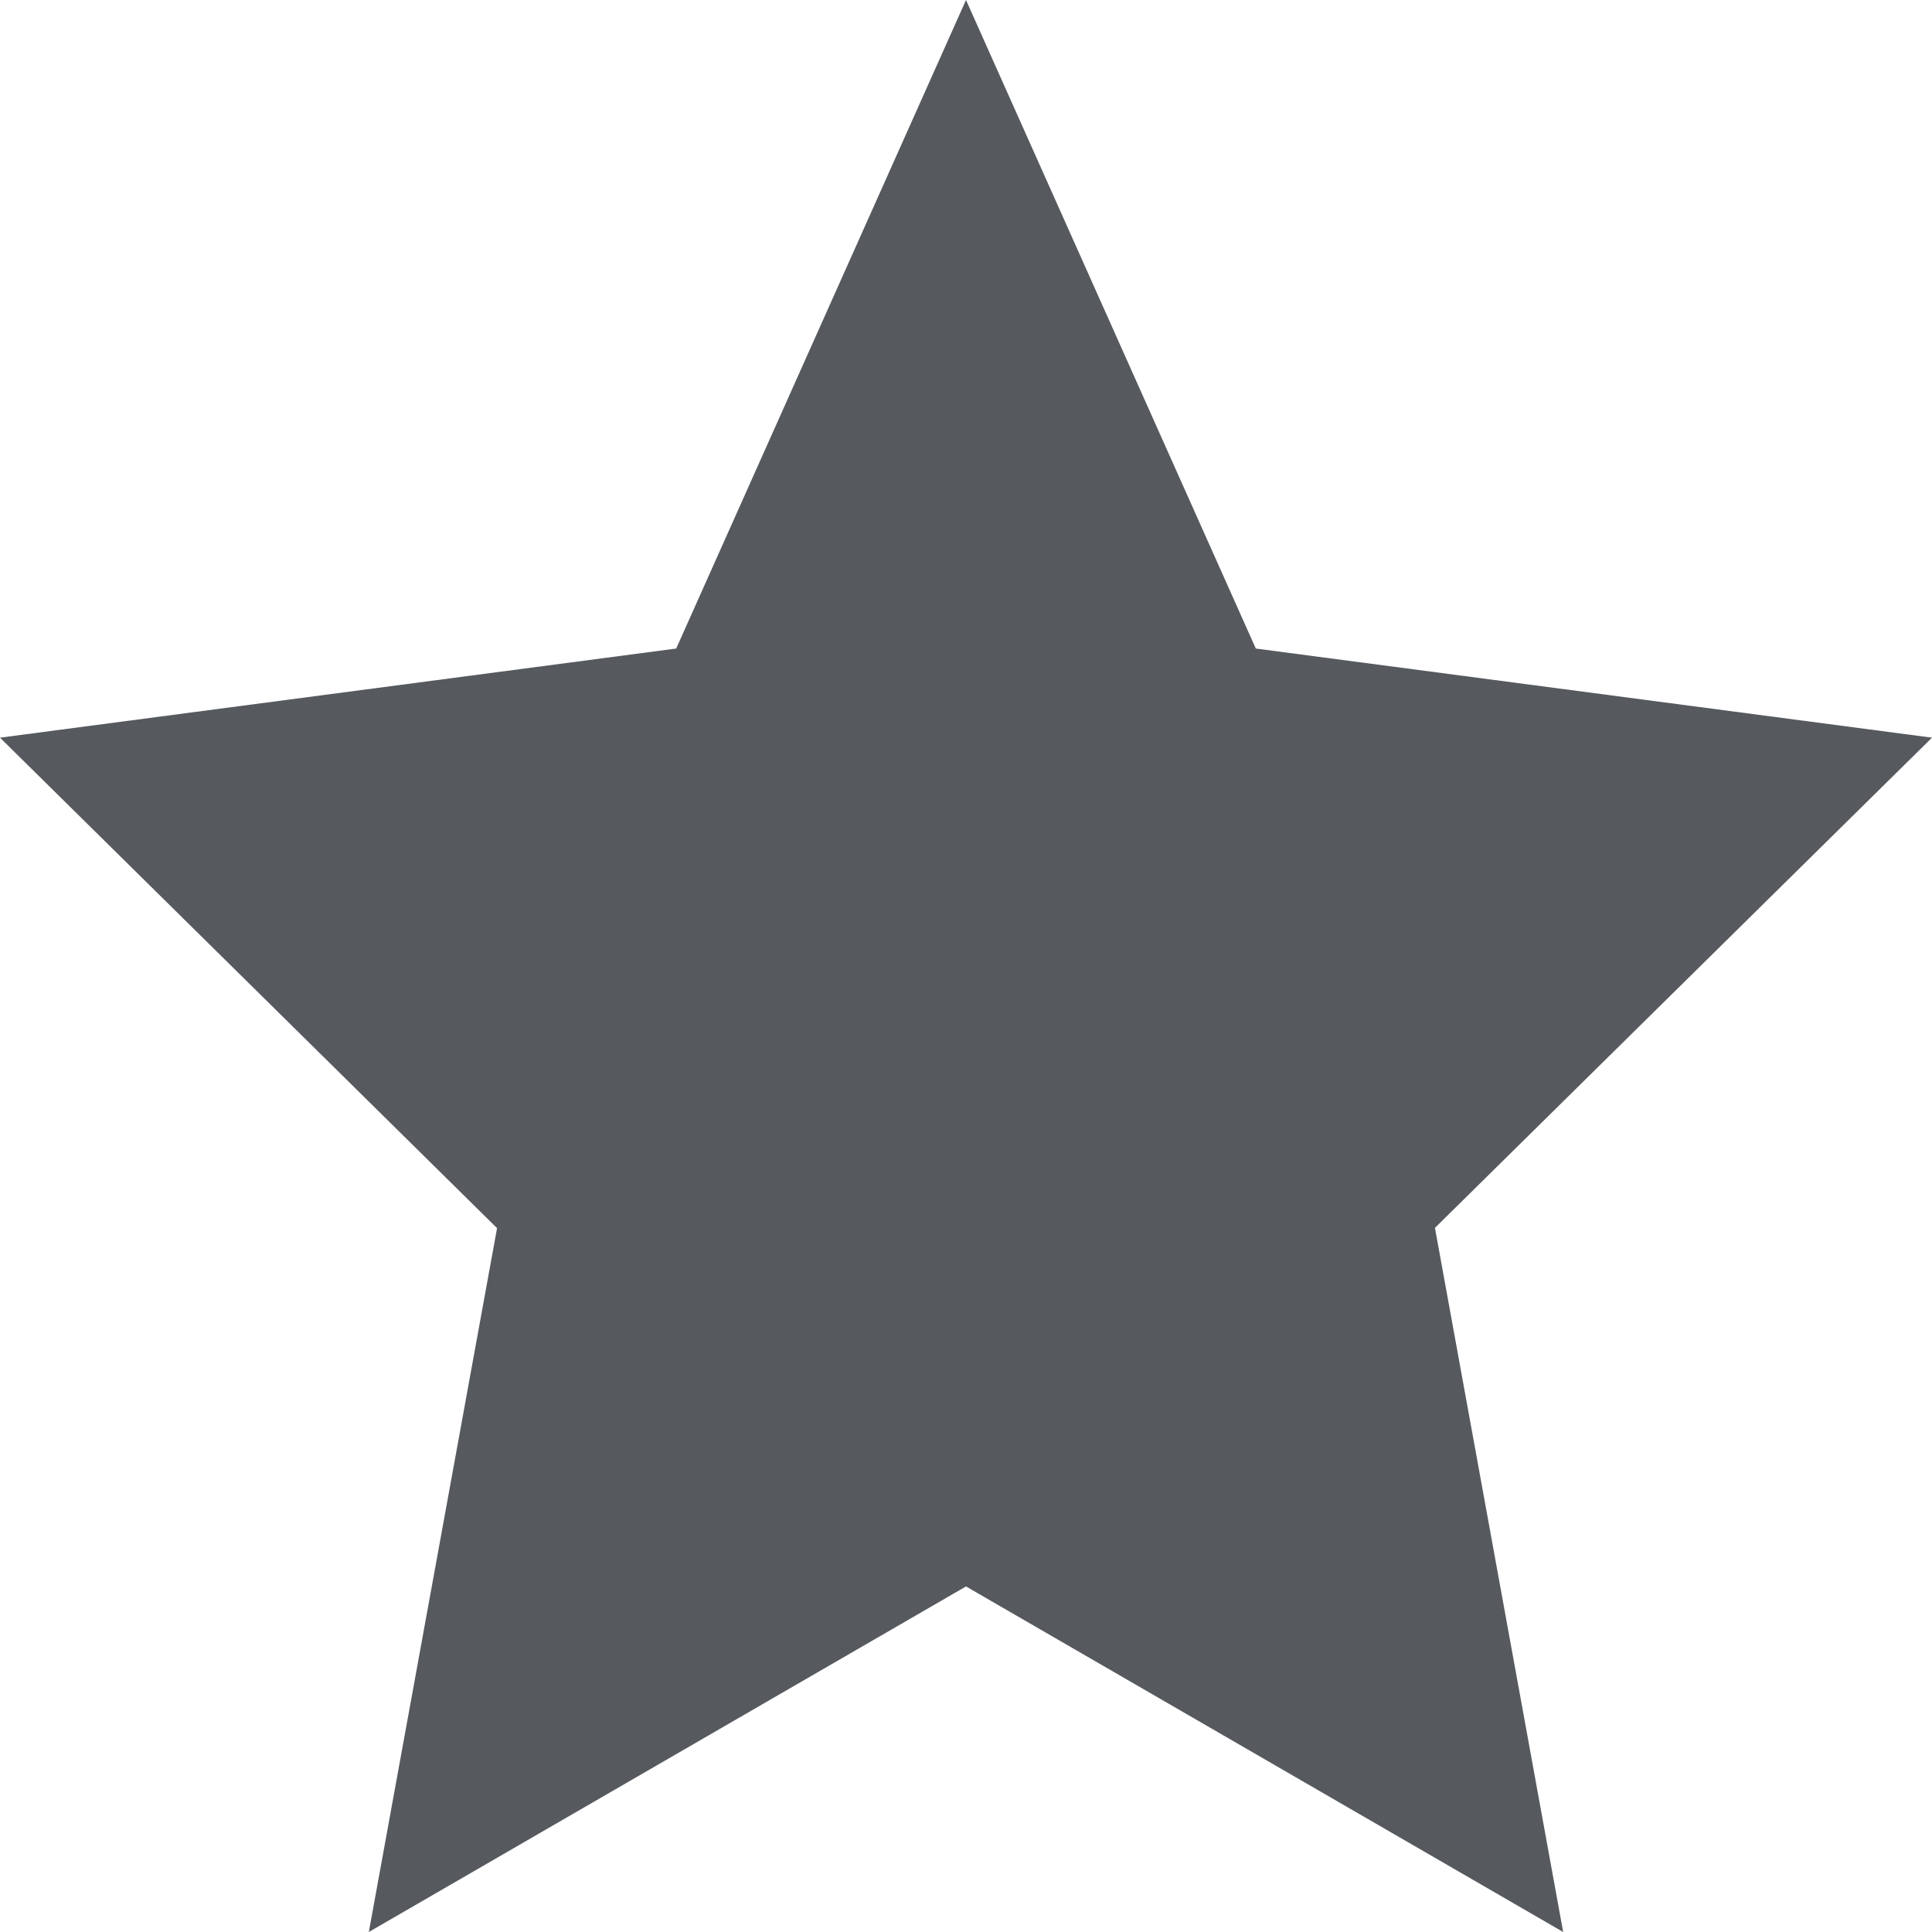 <svg xmlns="http://www.w3.org/2000/svg" width="22" height="22" viewBox="0 0 22 22"><defs><style>.a{fill:#565a5e;}</style></defs><path class="a" d="M11,0l3.3,7.385L22,8.4l-5.66,5.582L17.8,22,11,18.065,4.2,22,5.66,13.985,0,8.4,7.7,7.385Z"/></svg>